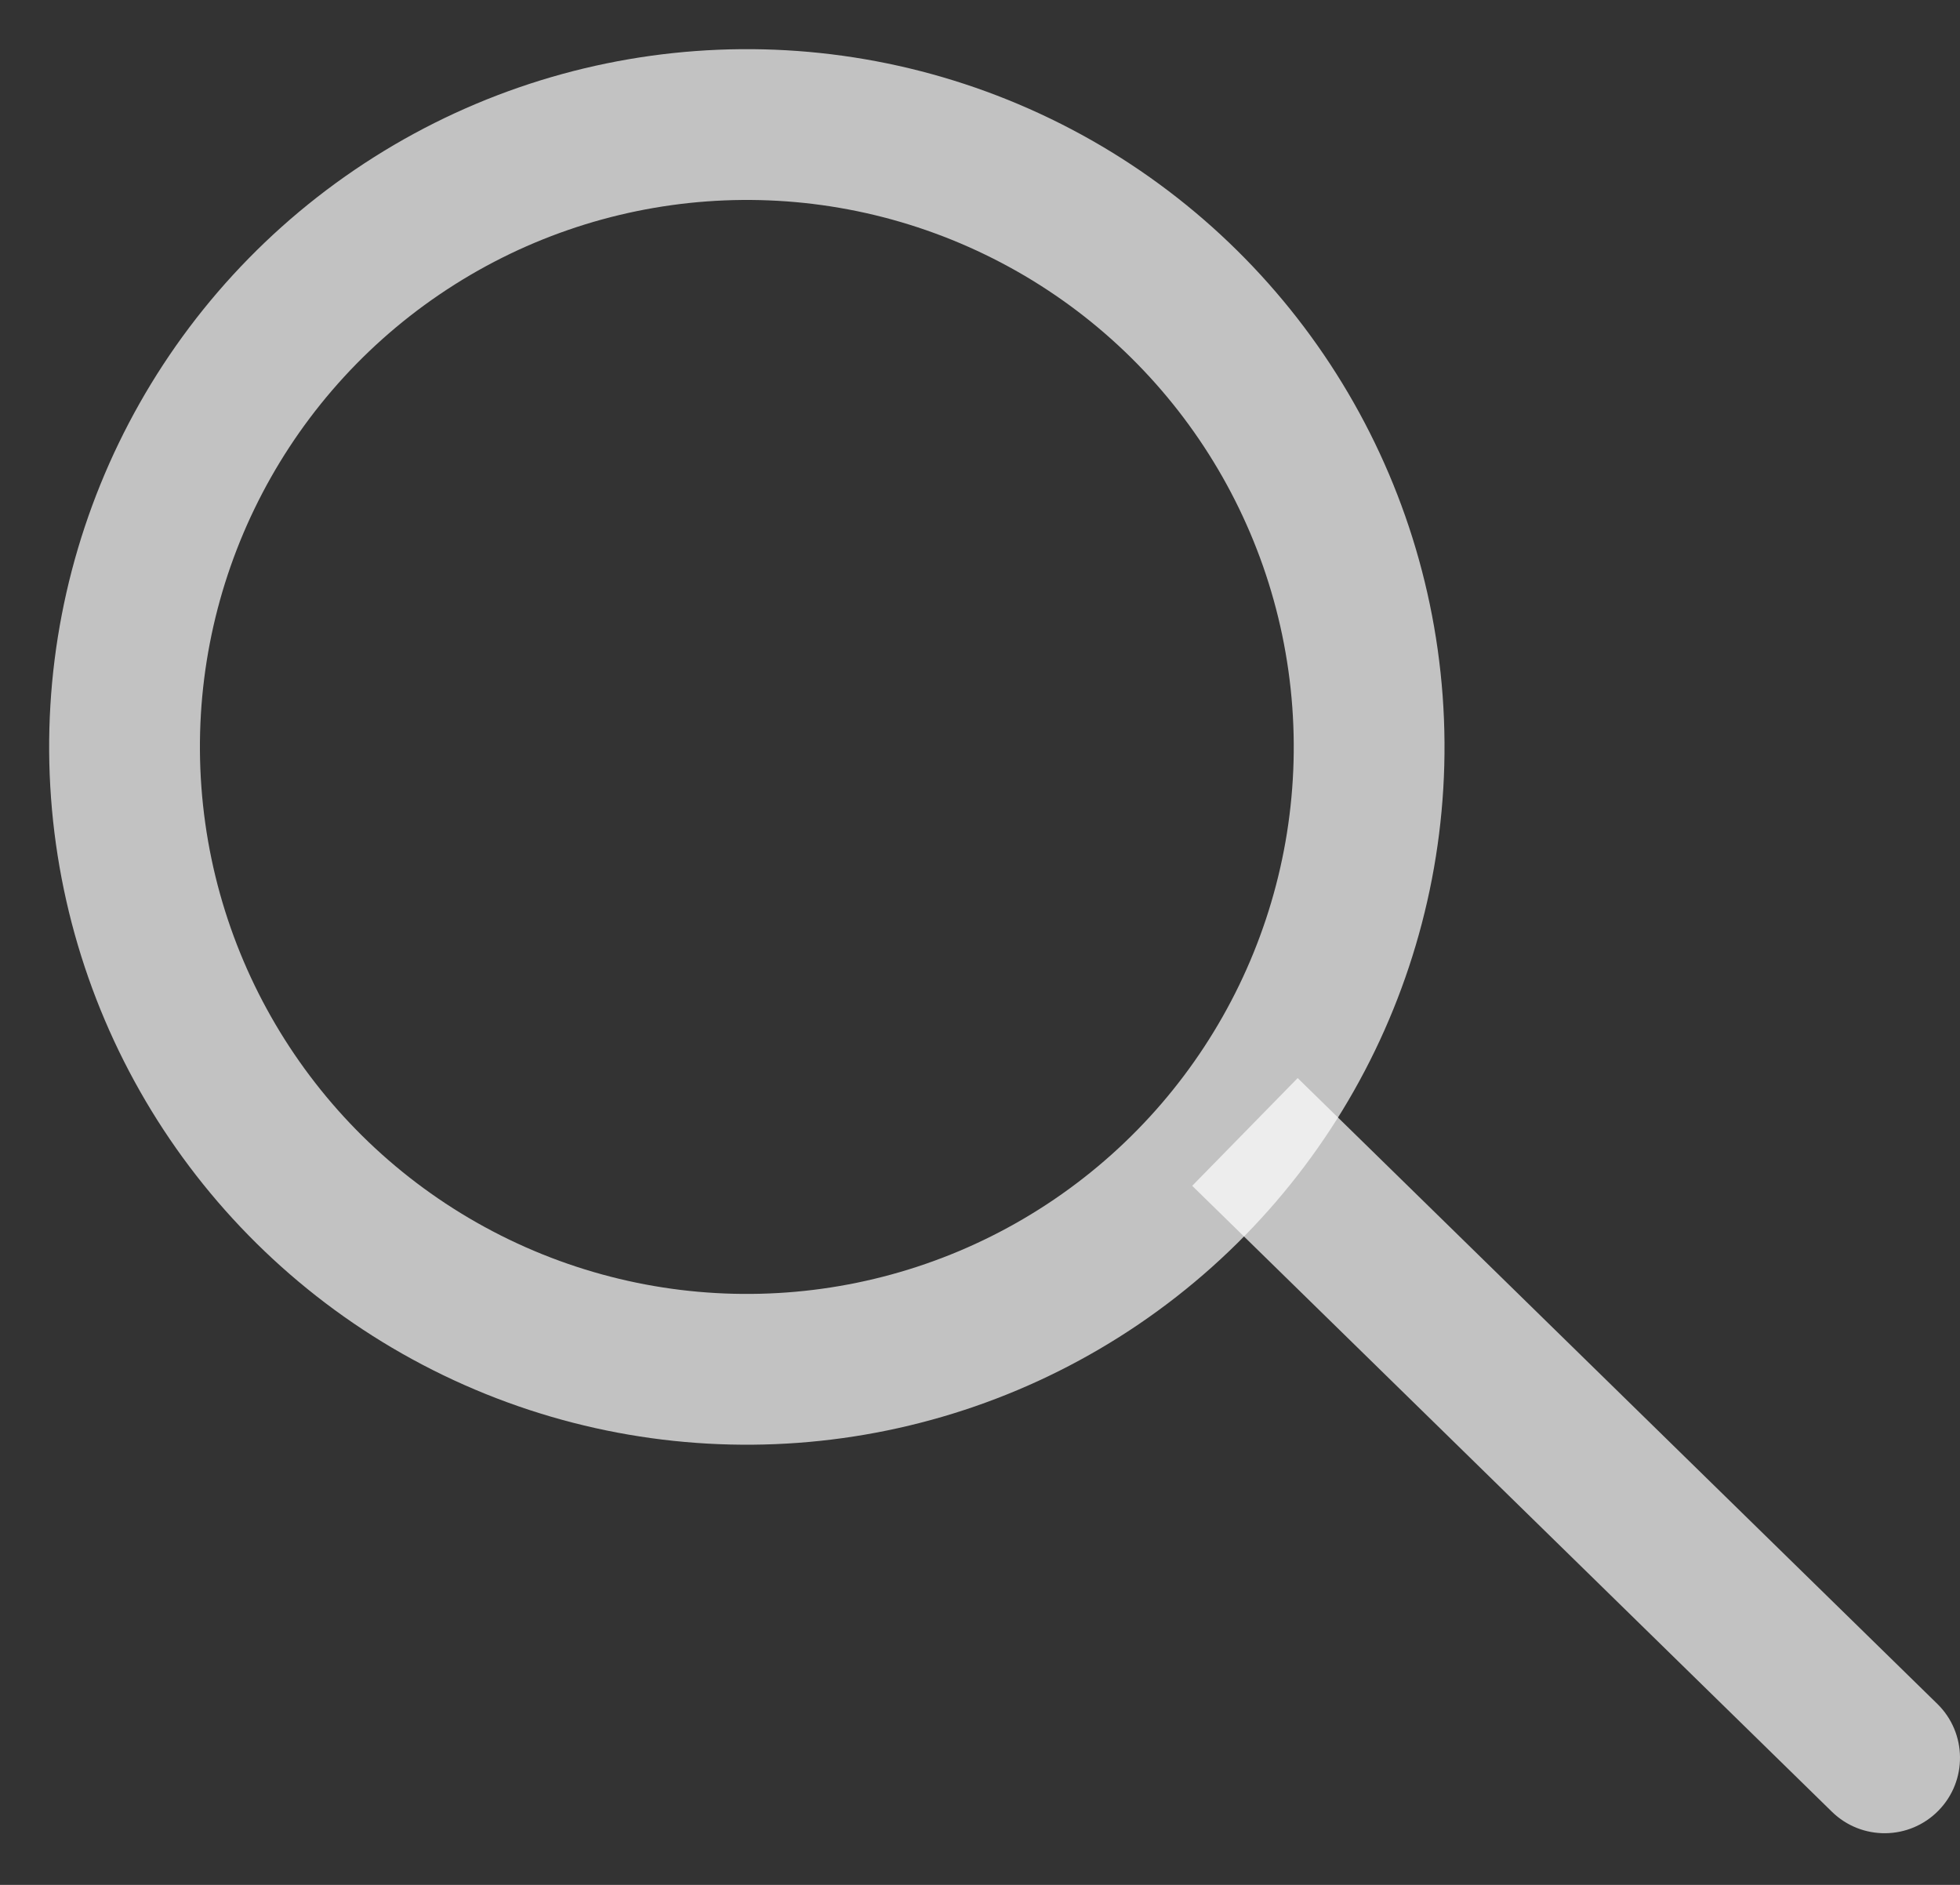 <svg width="26" height="25" viewBox="0 0 26 25" fill="none" xmlns="http://www.w3.org/2000/svg">
<rect x="0" y="0" width="26" height="25" fill="#333333" stroke="none"/>
<path opacity="0.7" d="M24.301 24.03C24.696 24.416 25.329 24.409 25.715 24.014C26.101 23.62 26.094 22.986 25.7 22.6L24.301 24.03ZM15.815 15.728L24.301 24.03L25.7 22.6L17.214 14.299L15.815 15.728Z" fill="white"/>
<circle opacity="0.7" cx="9.907" cy="9.907" r="8.255" transform="rotate(-4.195 9.907 9.907)" stroke="white" stroke-width="2"/>
</svg>
